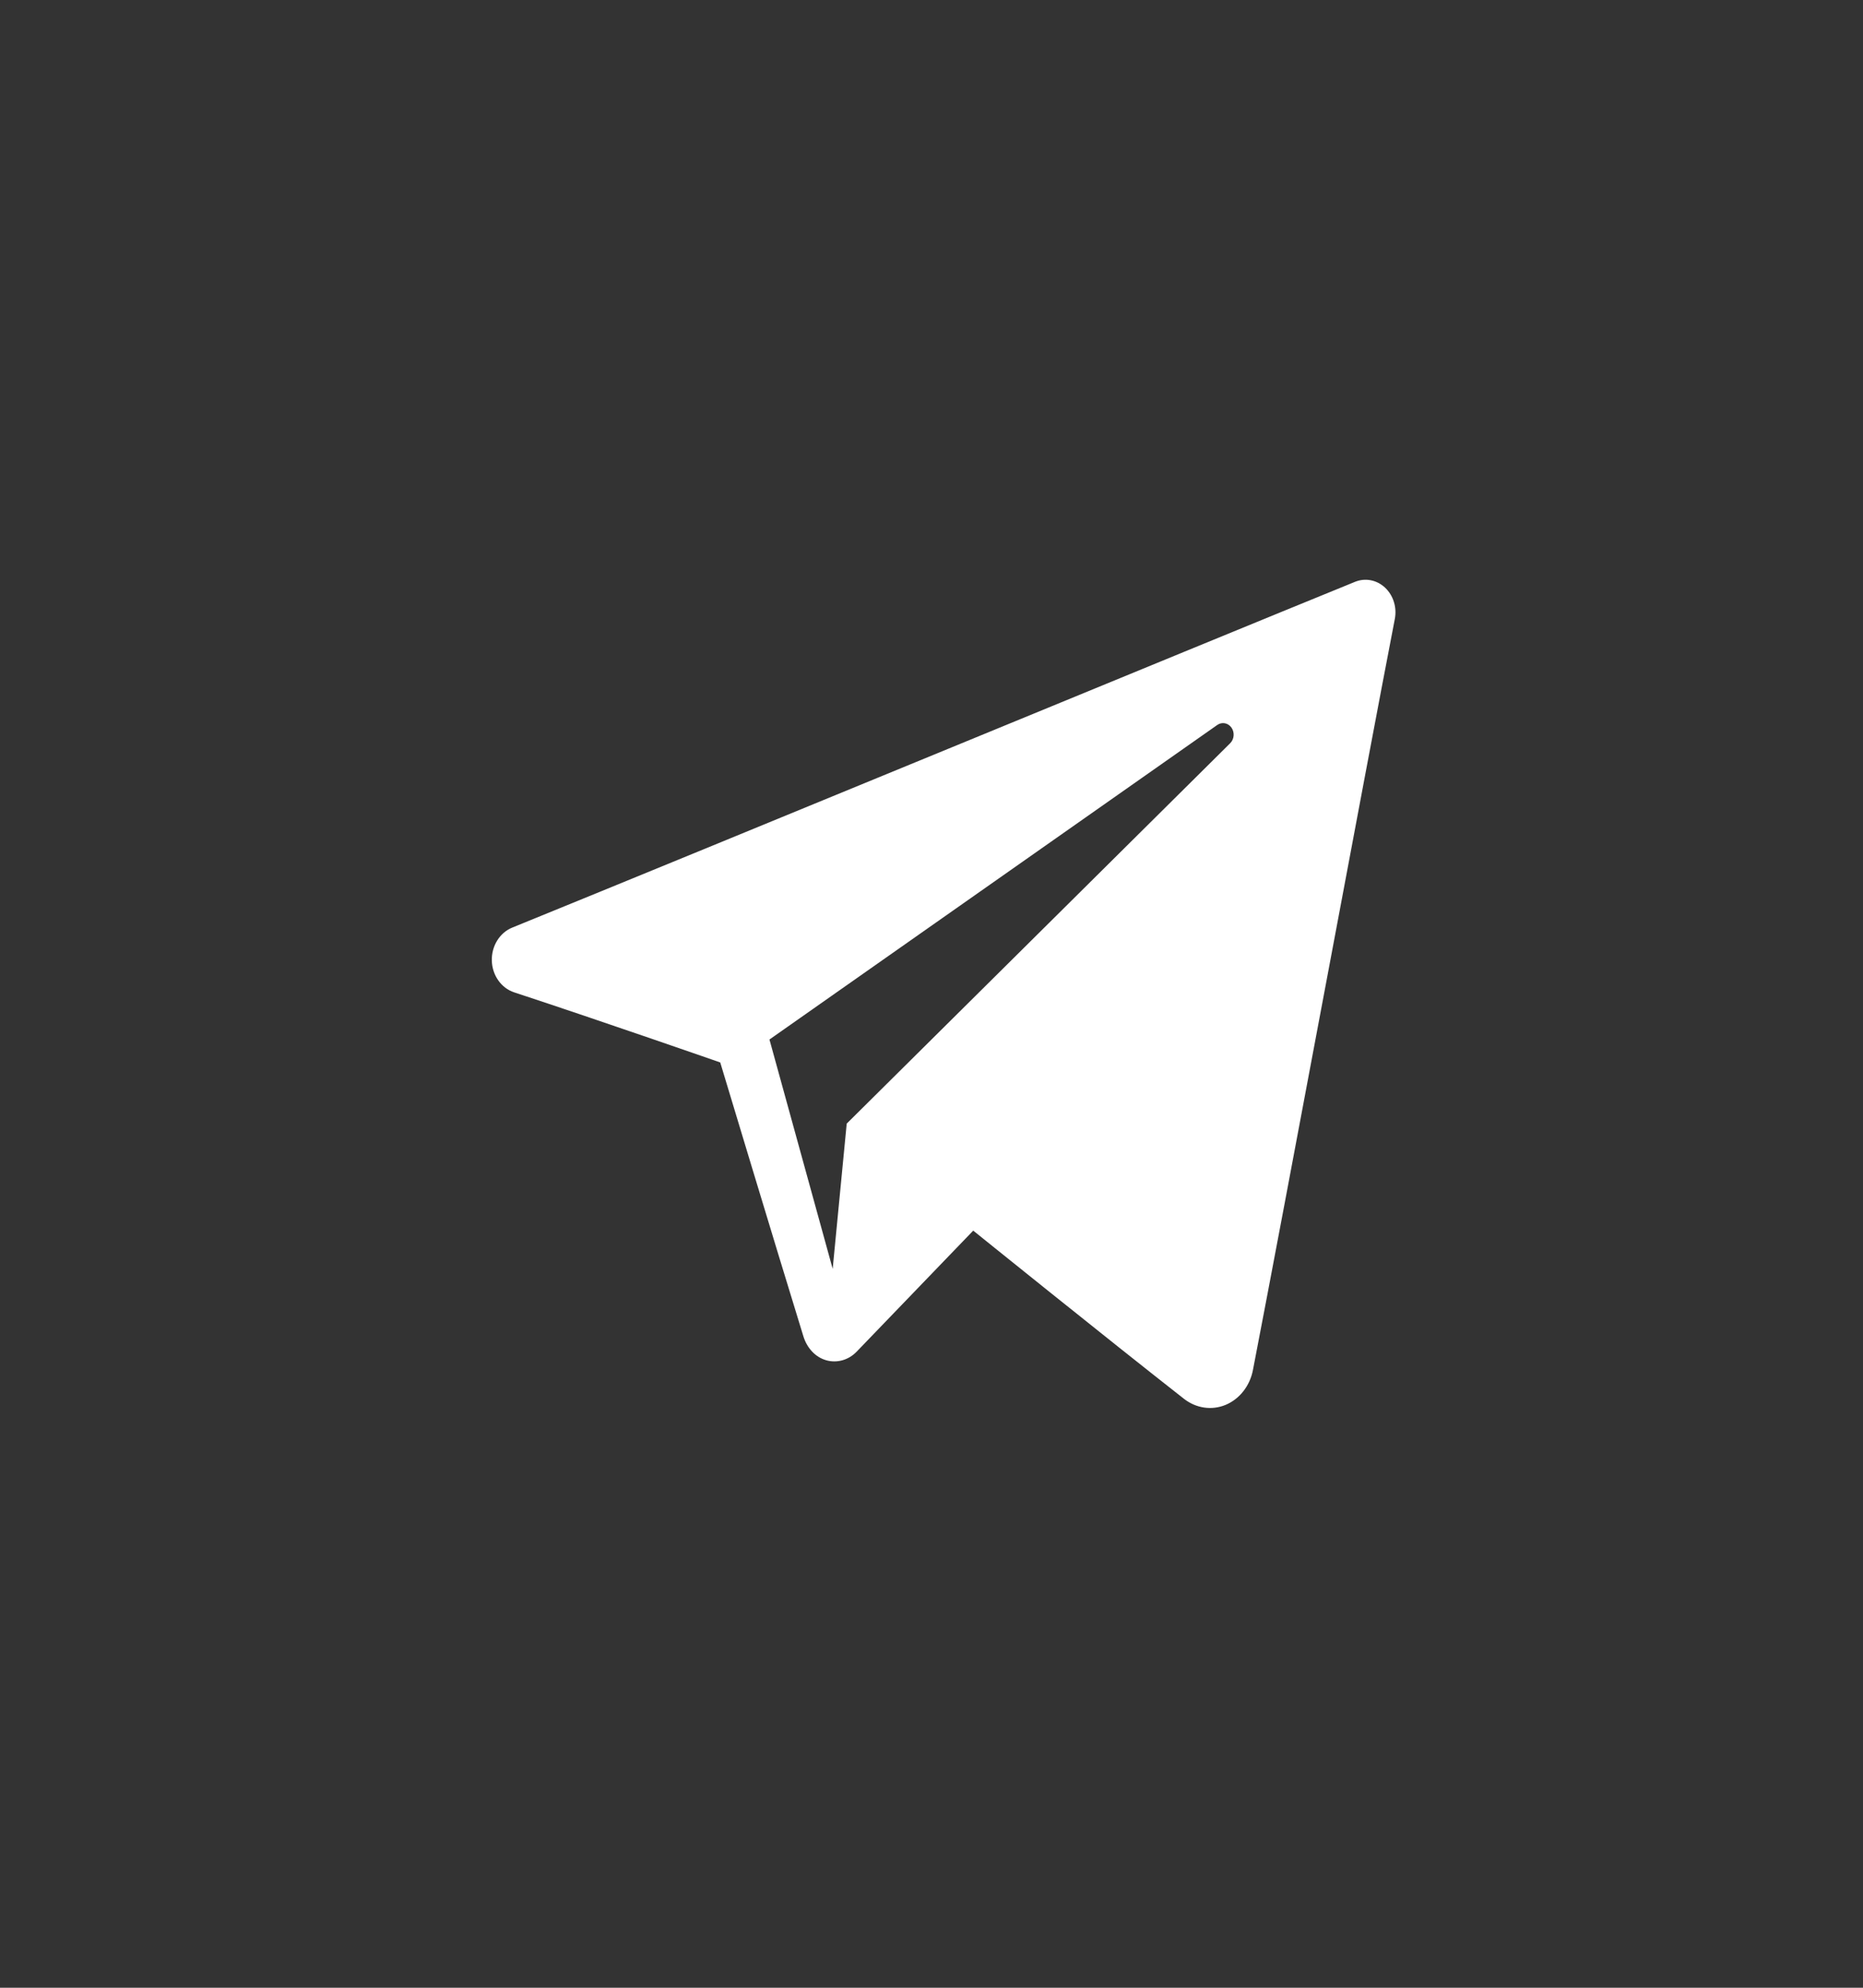 <svg width="45" height="48" viewBox="0 0 45 48" fill="none" xmlns="http://www.w3.org/2000/svg">
<rect x="0" y="0" width="45" height="48" fill="#333333" stroke="none"/>
<path fill-rule="evenodd" clip-rule="evenodd" d="M28.599 33.779C28.892 34.007 29.269 34.064 29.606 33.924C29.942 33.783 30.19 33.467 30.264 33.084C31.055 29 32.972 18.663 33.691 14.948C33.746 14.668 33.655 14.377 33.455 14.19C33.255 14.003 32.977 13.949 32.73 14.05C28.916 15.602 17.173 20.447 12.372 22.4C12.068 22.524 11.87 22.846 11.88 23.199C11.89 23.553 12.107 23.86 12.419 23.963C14.572 24.671 17.397 25.656 17.397 25.656C17.397 25.656 18.718 30.041 19.406 32.271C19.493 32.551 19.692 32.771 19.955 32.847C20.216 32.922 20.497 32.843 20.692 32.64C21.798 31.492 23.508 29.717 23.508 29.717C23.508 29.717 26.756 32.336 28.599 33.779ZM18.586 25.102L20.113 30.64L20.452 27.133C20.452 27.133 26.352 21.282 29.715 17.947C29.813 17.849 29.827 17.685 29.745 17.57C29.664 17.455 29.515 17.428 29.403 17.506C25.505 20.243 18.586 25.102 18.586 25.102Z" fill="white"/>
</svg>
